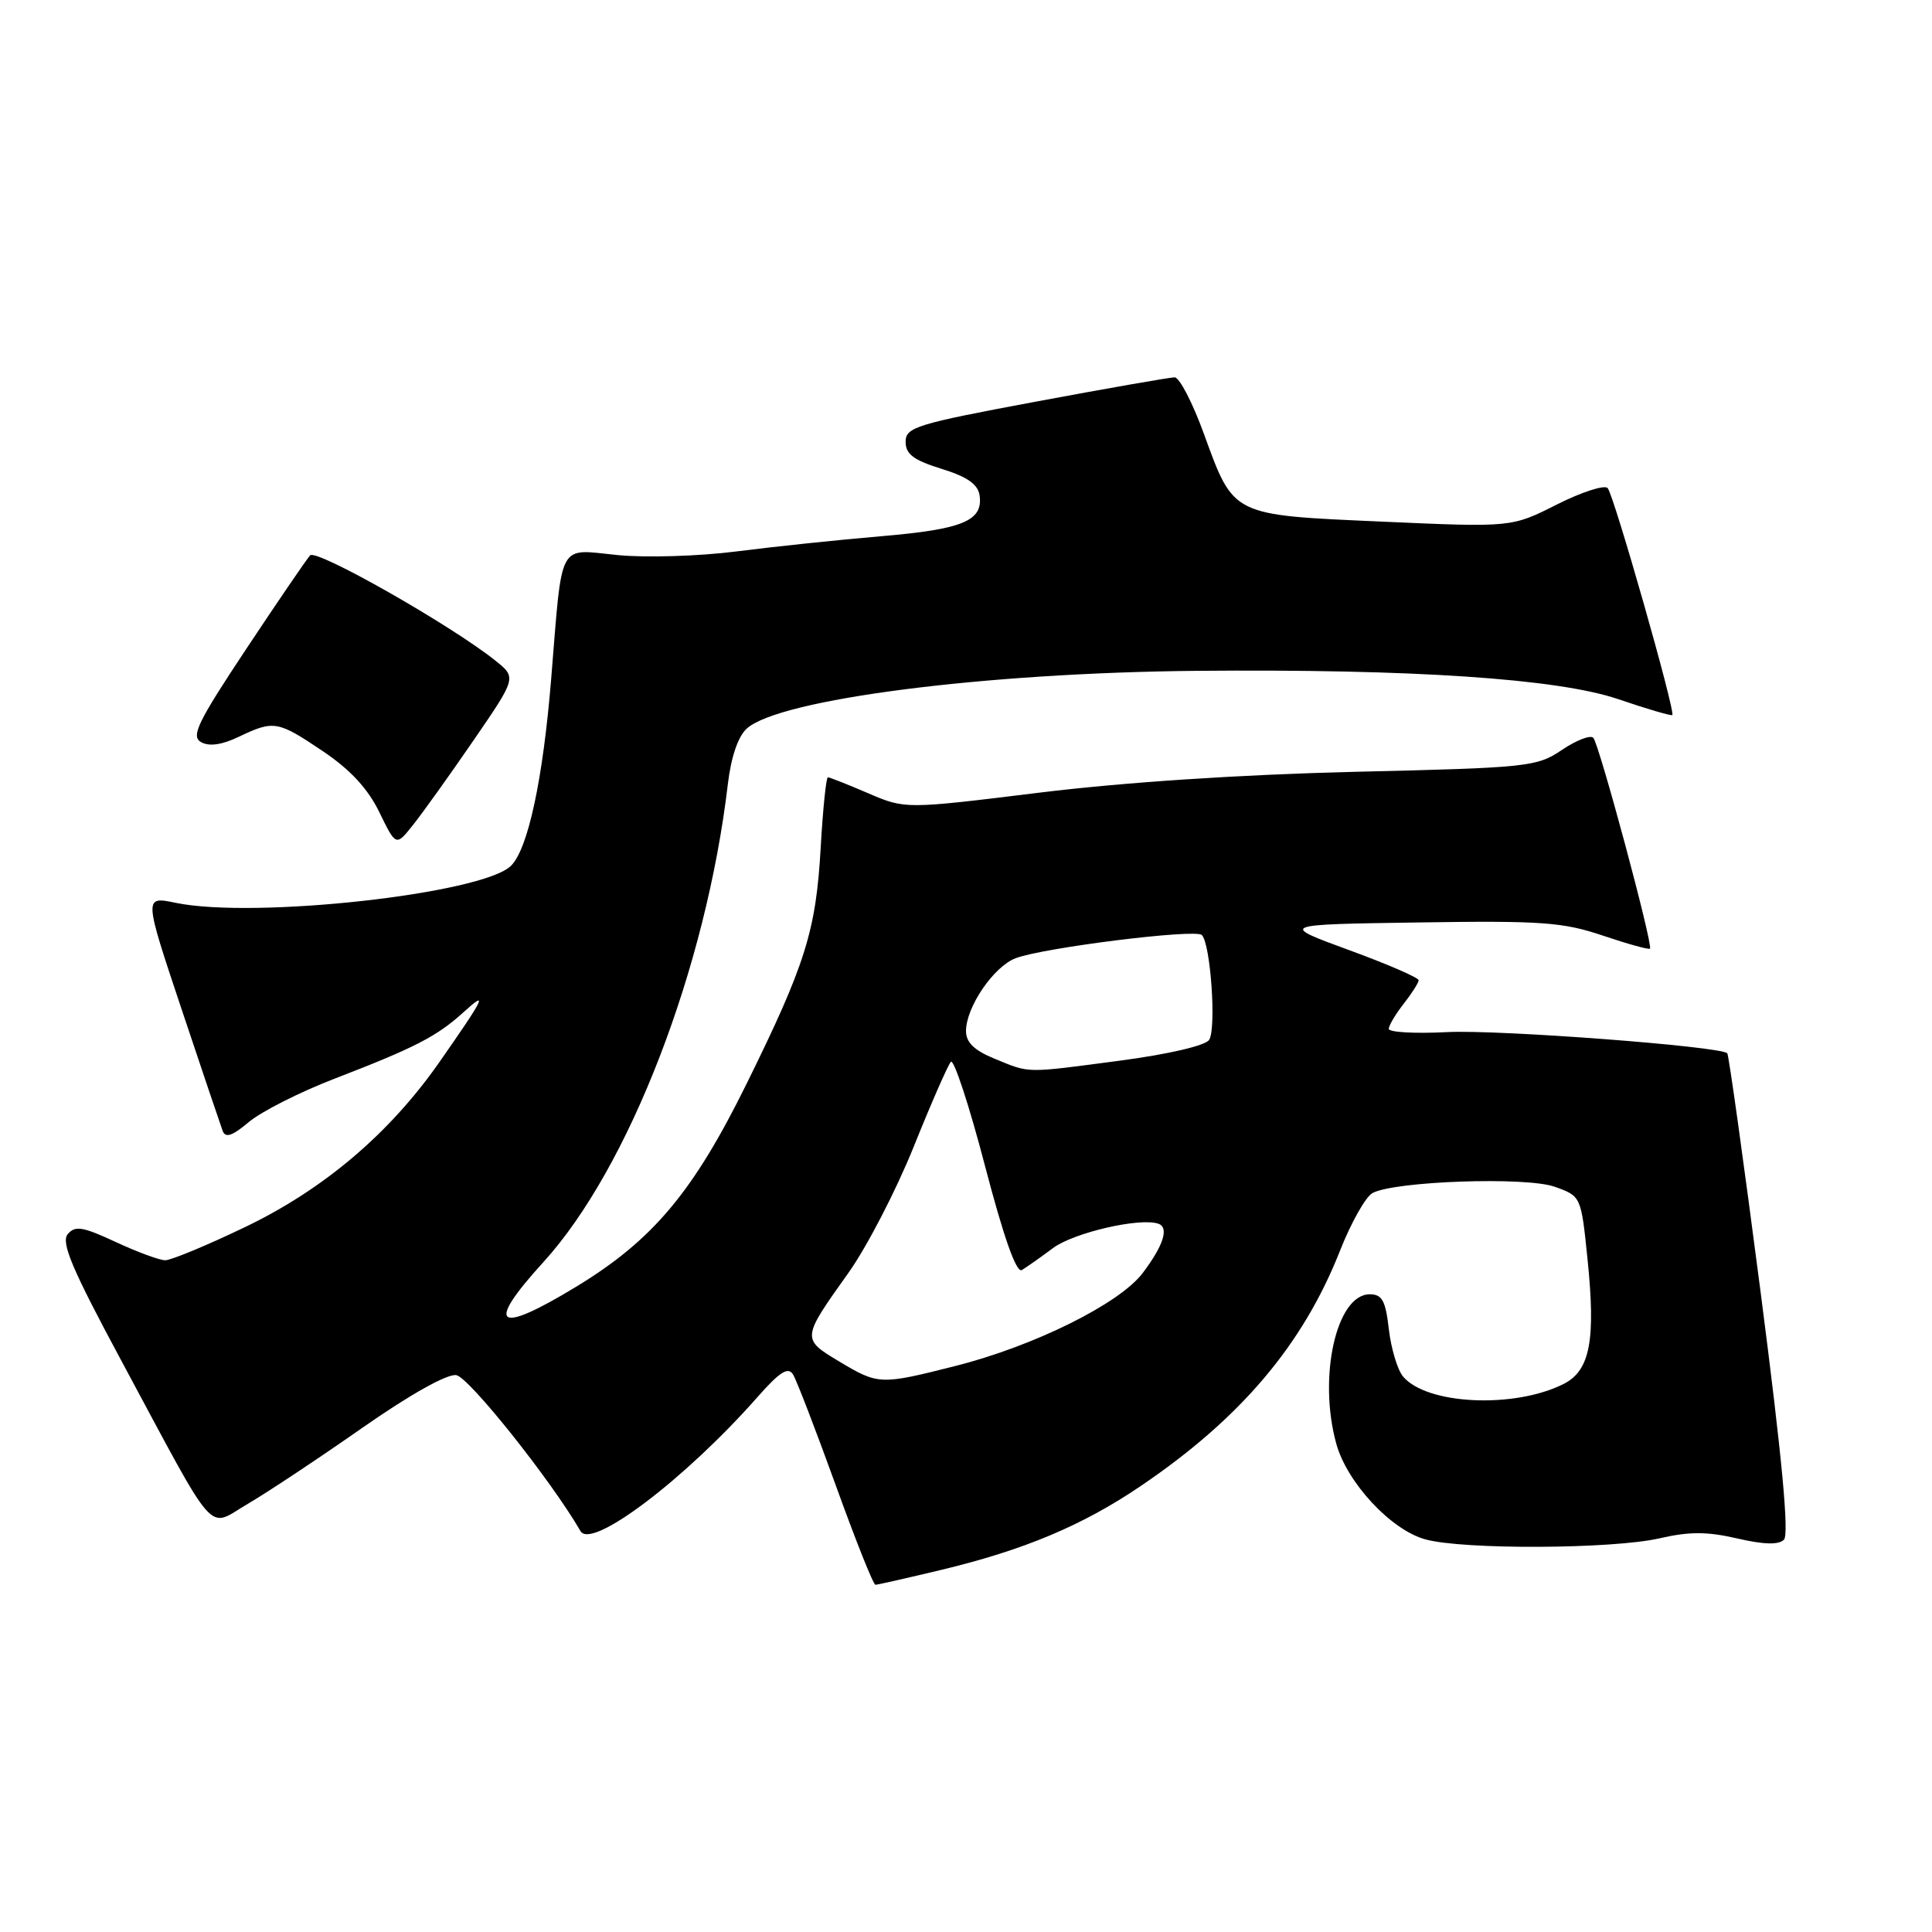 <?xml version="1.0" encoding="UTF-8" standalone="no"?>
<!DOCTYPE svg PUBLIC "-//W3C//DTD SVG 1.1//EN" "http://www.w3.org/Graphics/SVG/1.1/DTD/svg11.dtd" >
<svg xmlns="http://www.w3.org/2000/svg" xmlns:xlink="http://www.w3.org/1999/xlink" version="1.1" viewBox="0 0 256 256">
 <g >
 <path fill="currentColor"
d=" M 124.71 208.02 C 135.68 205.39 143.45 202.13 151.13 196.92 C 164.38 187.95 172.64 178.20 177.56 165.72 C 179.03 161.99 180.97 158.55 181.87 158.08 C 184.85 156.50 202.21 155.90 206.00 157.25 C 209.50 158.50 209.50 158.50 210.35 166.79 C 211.46 177.57 210.70 181.59 207.21 183.37 C 200.68 186.68 189.02 186.14 185.90 182.38 C 185.17 181.50 184.33 178.69 184.03 176.14 C 183.60 172.34 183.14 171.50 181.50 171.50 C 177.07 171.50 174.62 182.49 177.07 191.32 C 178.50 196.47 184.31 202.72 188.85 203.97 C 193.83 205.36 213.70 205.27 219.92 203.83 C 223.83 202.93 226.20 202.93 230.18 203.85 C 233.72 204.67 235.68 204.72 236.38 204.02 C 237.09 203.31 236.12 193.06 233.32 171.44 C 231.07 154.09 229.07 139.75 228.87 139.56 C 227.86 138.63 198.49 136.41 191.75 136.76 C 187.49 136.98 184.01 136.78 184.02 136.33 C 184.03 135.87 184.92 134.38 186.00 133.00 C 187.08 131.62 187.97 130.22 187.98 129.89 C 187.99 129.55 183.84 127.75 178.75 125.89 C 169.50 122.50 169.50 122.50 187.95 122.23 C 204.27 121.98 207.10 122.19 212.38 123.97 C 215.66 125.08 218.48 125.86 218.63 125.70 C 219.07 125.26 211.90 98.60 211.12 97.76 C 210.74 97.36 208.87 98.08 206.96 99.37 C 203.64 101.61 202.53 101.73 179.50 102.27 C 164.29 102.64 148.99 103.65 137.73 105.03 C 119.95 107.22 119.95 107.22 115.04 105.11 C 112.34 103.95 109.94 103.00 109.70 103.00 C 109.47 103.00 109.04 107.16 108.75 112.25 C 108.13 123.31 106.74 127.75 98.98 143.50 C 91.87 157.94 86.52 164.32 76.34 170.50 C 65.76 176.93 64.22 175.78 71.99 167.25 C 83.36 154.76 93.57 128.31 96.45 103.85 C 96.87 100.31 97.80 97.58 98.95 96.54 C 103.26 92.64 130.40 89.15 158.50 88.89 C 187.14 88.63 206.40 89.92 214.42 92.64 C 218.22 93.94 221.45 94.88 221.59 94.75 C 222.03 94.31 213.83 65.53 213.02 64.67 C 212.60 64.22 209.56 65.20 206.27 66.86 C 200.30 69.88 200.30 69.88 183.18 69.12 C 163.10 68.23 163.52 68.44 159.51 57.45 C 158.02 53.35 156.28 50.00 155.65 50.00 C 155.02 50.00 146.74 51.45 137.25 53.22 C 121.40 56.18 120.00 56.61 120.00 58.54 C 120.00 60.18 121.05 60.97 124.75 62.12 C 128.16 63.17 129.58 64.17 129.80 65.63 C 130.29 69.01 127.60 70.13 116.79 71.05 C 111.13 71.53 102.48 72.44 97.56 73.07 C 92.64 73.70 85.56 73.92 81.84 73.55 C 73.82 72.76 74.55 71.39 73.03 90.00 C 71.94 103.30 69.97 112.46 67.72 114.71 C 63.99 118.44 33.72 121.79 23.28 119.63 C 19.06 118.75 19.06 118.75 24.03 133.63 C 26.76 141.81 29.23 149.10 29.50 149.84 C 29.87 150.83 30.77 150.53 32.98 148.67 C 34.62 147.29 39.68 144.73 44.23 142.97 C 54.95 138.84 57.88 137.34 61.40 134.14 C 64.73 131.11 64.27 132.08 58.24 140.71 C 51.60 150.22 42.87 157.62 32.38 162.64 C 27.37 165.04 22.65 167.00 21.88 166.99 C 21.12 166.98 18.16 165.89 15.31 164.56 C 10.94 162.53 9.94 162.37 8.97 163.54 C 8.06 164.64 9.55 168.16 16.03 180.21 C 29.02 204.37 27.34 202.47 32.83 199.27 C 35.40 197.77 42.21 193.25 47.96 189.23 C 54.28 184.81 59.23 182.03 60.45 182.21 C 62.11 182.45 73.00 196.11 76.92 202.88 C 78.38 205.39 90.81 195.97 100.37 185.12 C 103.32 181.77 104.43 181.07 105.08 182.12 C 105.55 182.88 108.08 189.46 110.72 196.75 C 113.35 204.04 115.72 210.00 116.00 209.99 C 116.28 209.99 120.19 209.10 124.71 208.02 Z  M 62.72 98.14 C 68.46 89.78 68.46 89.78 65.61 87.51 C 59.70 82.80 41.91 72.69 41.09 73.59 C 40.63 74.09 36.83 79.66 32.64 85.97 C 26.16 95.73 25.27 97.57 26.65 98.34 C 27.72 98.94 29.41 98.70 31.66 97.62 C 36.30 95.41 36.78 95.50 42.80 99.55 C 46.43 101.99 48.76 104.52 50.27 107.63 C 52.47 112.15 52.47 112.15 54.72 109.32 C 55.96 107.77 59.56 102.74 62.72 98.14 Z  M 111.18 180.39 C 106.20 177.41 106.21 177.37 112.40 168.69 C 114.83 165.29 118.72 157.78 121.05 152.00 C 123.37 146.22 125.60 141.14 125.99 140.70 C 126.38 140.26 128.41 146.43 130.50 154.42 C 132.99 163.95 134.67 168.71 135.40 168.29 C 136.00 167.93 137.85 166.63 139.51 165.39 C 142.24 163.34 151.05 161.30 153.49 162.15 C 154.93 162.66 154.17 165.04 151.40 168.70 C 148.33 172.75 137.00 178.37 126.59 181.00 C 116.62 183.52 116.39 183.51 111.18 180.39 Z  M 131.75 140.27 C 129.08 139.17 128.00 138.12 128.00 136.61 C 128.01 133.44 131.66 128.08 134.57 126.97 C 138.26 125.57 158.36 123.06 159.24 123.89 C 160.41 124.99 161.20 136.35 160.21 137.80 C 159.69 138.56 154.76 139.70 148.41 140.54 C 135.68 142.22 136.55 142.24 131.75 140.27 Z "/>
</g>
</svg>